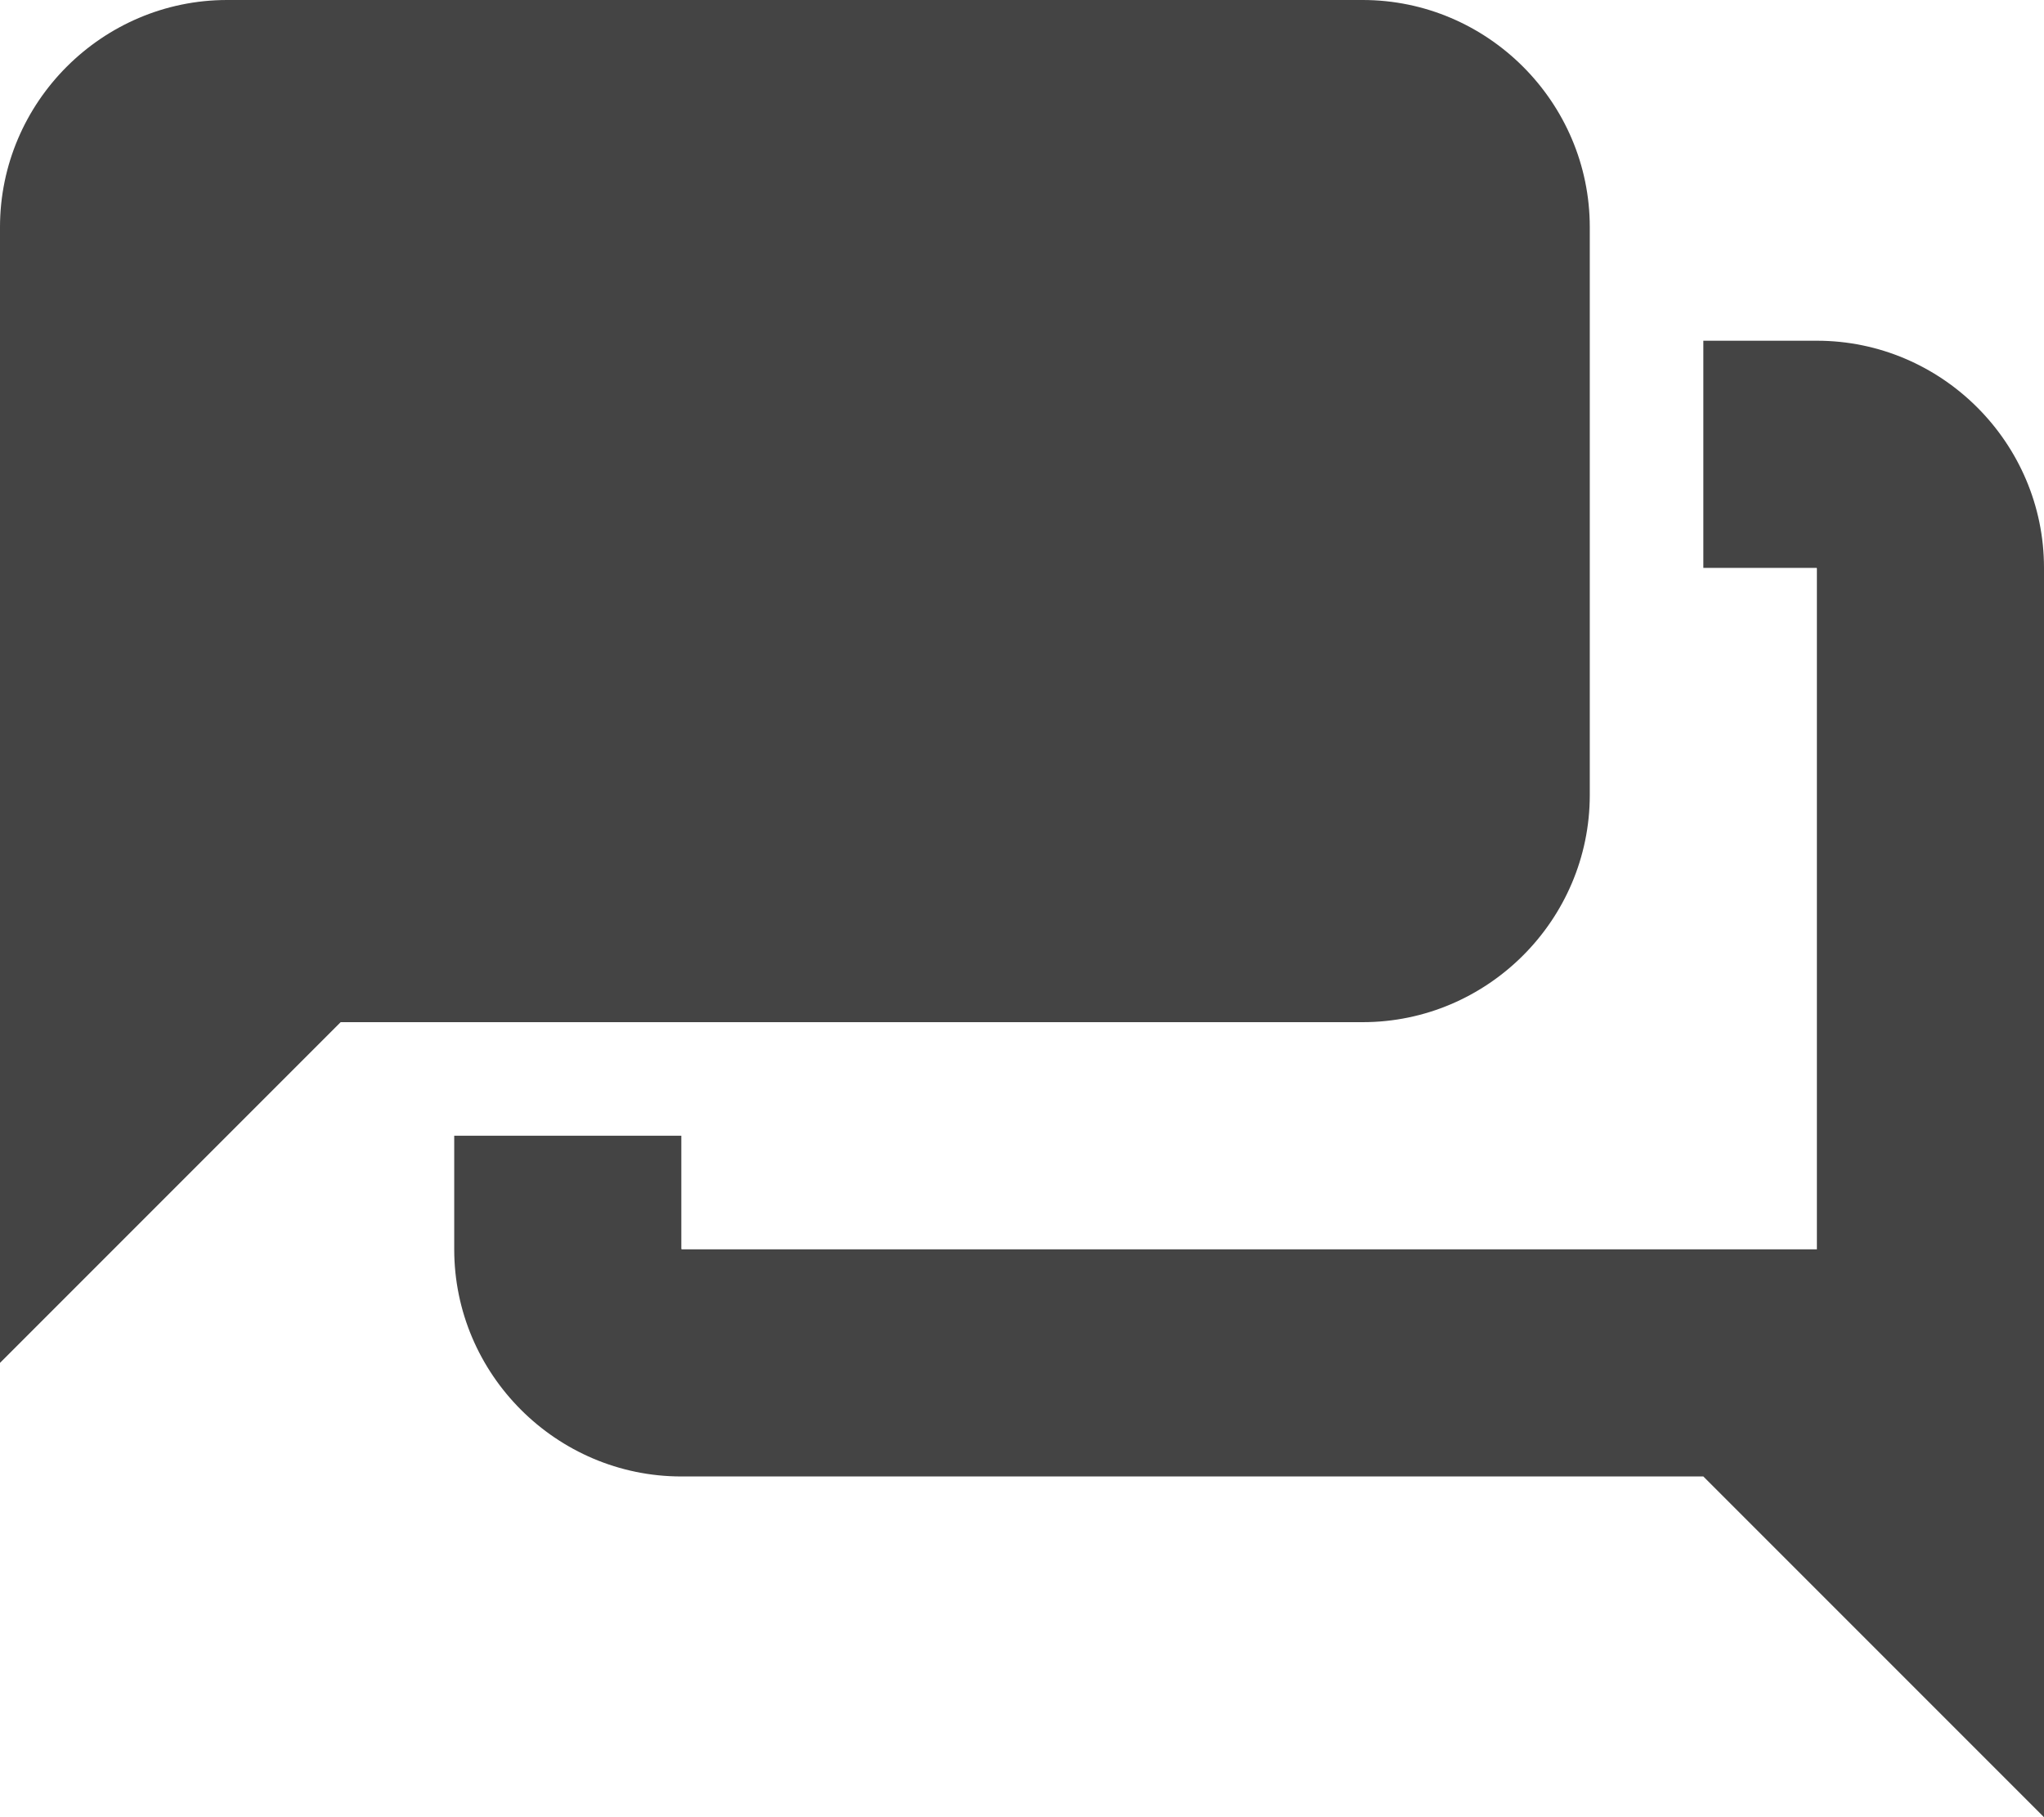 <?xml version="1.0" encoding="utf-8"?>
<!-- Generated by IcoMoon.io -->
<!DOCTYPE svg PUBLIC "-//W3C//DTD SVG 1.1//EN" "http://www.w3.org/Graphics/SVG/1.1/DTD/svg11.dtd">
<svg version="1.1" xmlns="http://www.w3.org/2000/svg" xmlns:xlink="http://www.w3.org/1999/xlink" width="36" height="32" viewBox="0 0 36 32">
<path fill="#444444" d="M24 0c2.2 0 4 1.8 4 4v10c0 2.2-1.8 4-4 4h-18l-6 6v-20c0-2.2 1.8-4 4-4h20zM32 6c2.2 0 4 1.8 4 4v22l-6-6h-18c-2.2 0-4-1.8-4-4v-2h4v1.993c0.002 0.002 0.005 0.005 0.007 0.007h19.993v-11.993c-0.002-0.002-0.005-0.005-0.007-0.007h-1.993v-4h2z"></path>
</svg>
